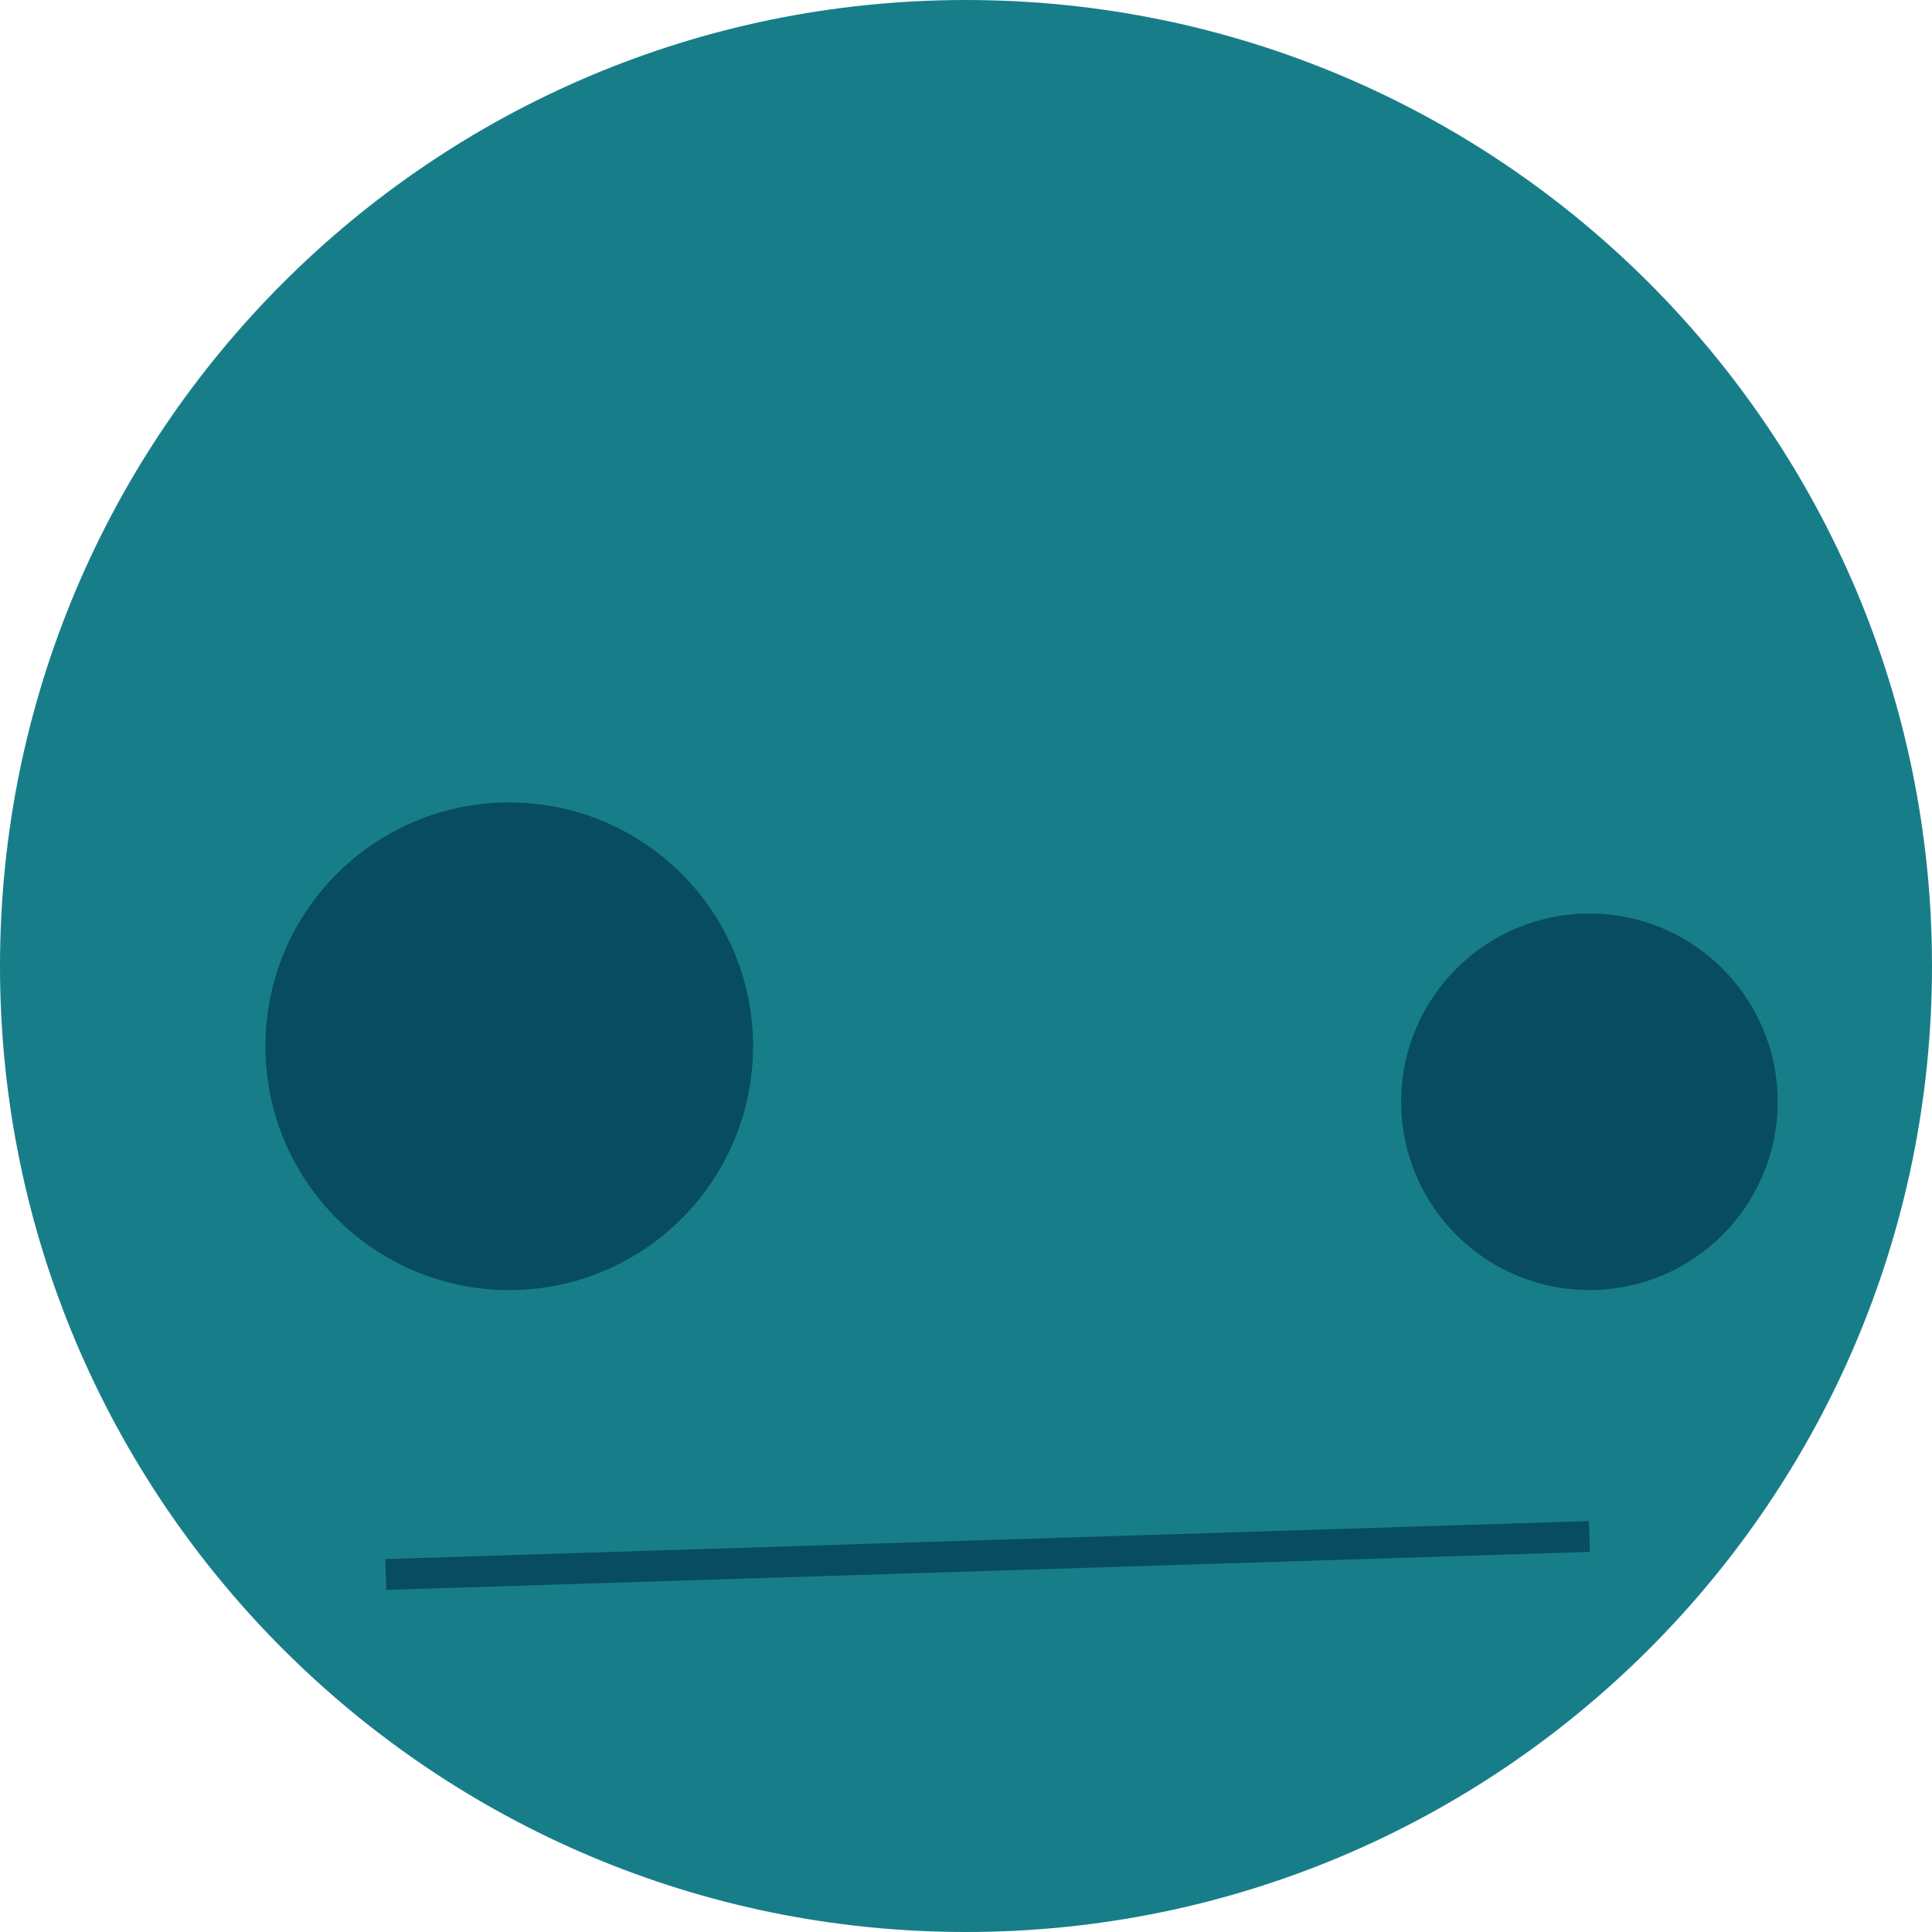 <?xml version="1.0" encoding="UTF-8"?>
<svg width="313px" height="313px" viewBox="0 0 313 313" version="1.1" xmlns="http://www.w3.org/2000/svg" xmlns:xlink="http://www.w3.org/1999/xlink">
    <!-- Generator: Sketch 3.6.1 (26313) - http://www.bohemiancoding.com/sketch -->
    <title>Group 2</title>
    <desc>Created with Sketch.</desc>
    <defs></defs>
    <g id="Welcome" stroke="none" stroke-width="1" fill="none" fill-rule="evenodd">
        <g id="Group-2">
            <path d="M156.5,313 C242.933,313 313,242.933 313,156.5 C313,70.067 242.933,0 156.5,0 C70.067,0 0,70.067 0,156.5 C0,242.933 70.067,313 156.5,313 Z" id="Oval-23" fill="#177E89"></path>
            <circle id="Oval-24" fill="#084C61" cx="82.5" cy="169.5" r="39.5"></circle>
            <circle id="Oval-25" fill="#084C61" cx="257.5" cy="178.5" r="30.5"></circle>
            <path d="M65,249 L255,255" id="Line" stroke="#084C61" stroke-width="5" stroke-linecap="square" transform="translate(160, 252) scale(1, -1) translate(-160, -252) "></path>
        </g>
    </g>
</svg>